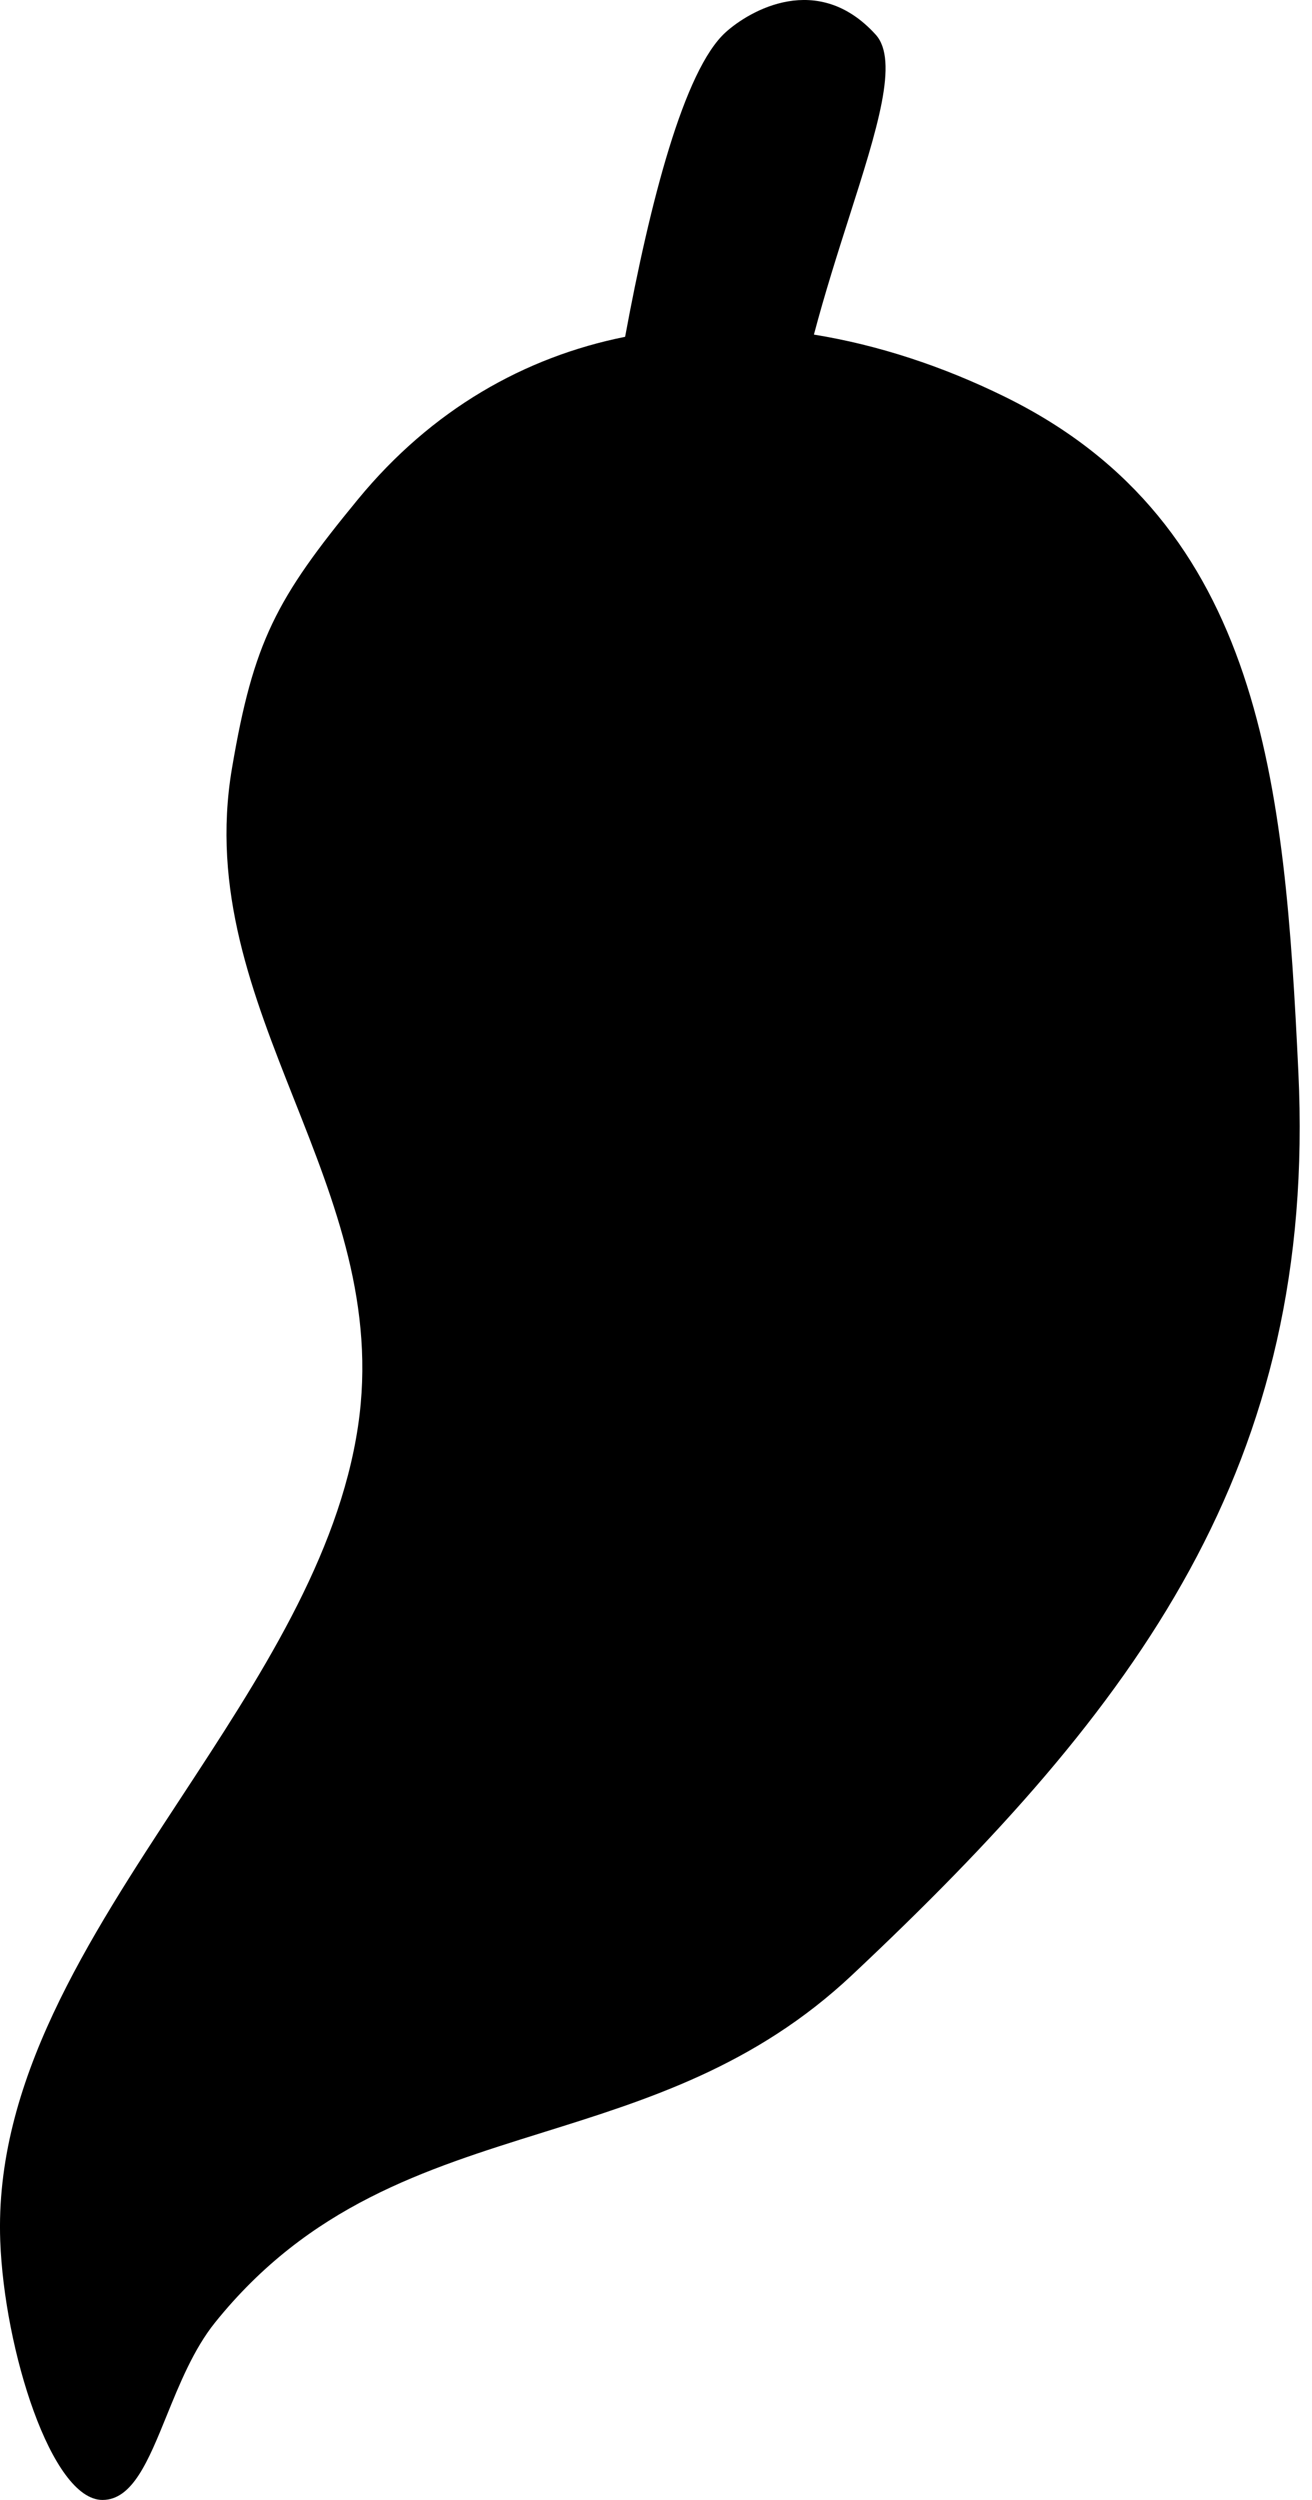 <svg width="63" height="120" viewBox="0 0 63 120" fill="none" xmlns="http://www.w3.org/2000/svg">
<path d="M30.017 16.167C31.204 9.742 32.84 3.359 34.847 1.547C35.992 0.513 39.265 -1.401 42.046 1.659C43.176 2.901 42.119 6.212 40.772 10.43C40.214 12.179 39.606 14.084 39.083 16.061C42.161 16.56 45.264 17.574 48.275 19.057C60.648 25.151 61.69 37.674 62.345 51.451C63.242 70.316 54.678 81.873 40.913 94.805C36.257 99.18 31.109 100.787 26.075 102.358C20.385 104.134 14.842 105.864 10.319 111.493C9.301 112.761 8.621 114.434 8.001 115.961C7.12 118.128 6.36 120 4.921 120C2.467 120 0.204 112.783 0.012 107.566C-0.267 99.954 4.197 93.146 8.672 86.321C12.457 80.548 16.251 74.762 17.191 68.465C18.051 62.7 16.087 57.738 14.128 52.787C12.136 47.754 10.149 42.733 11.137 36.89C12.169 30.792 13.261 28.741 17.191 23.965C20.729 19.664 25.181 17.138 30.017 16.167Z" fill="black"/>
</svg>
